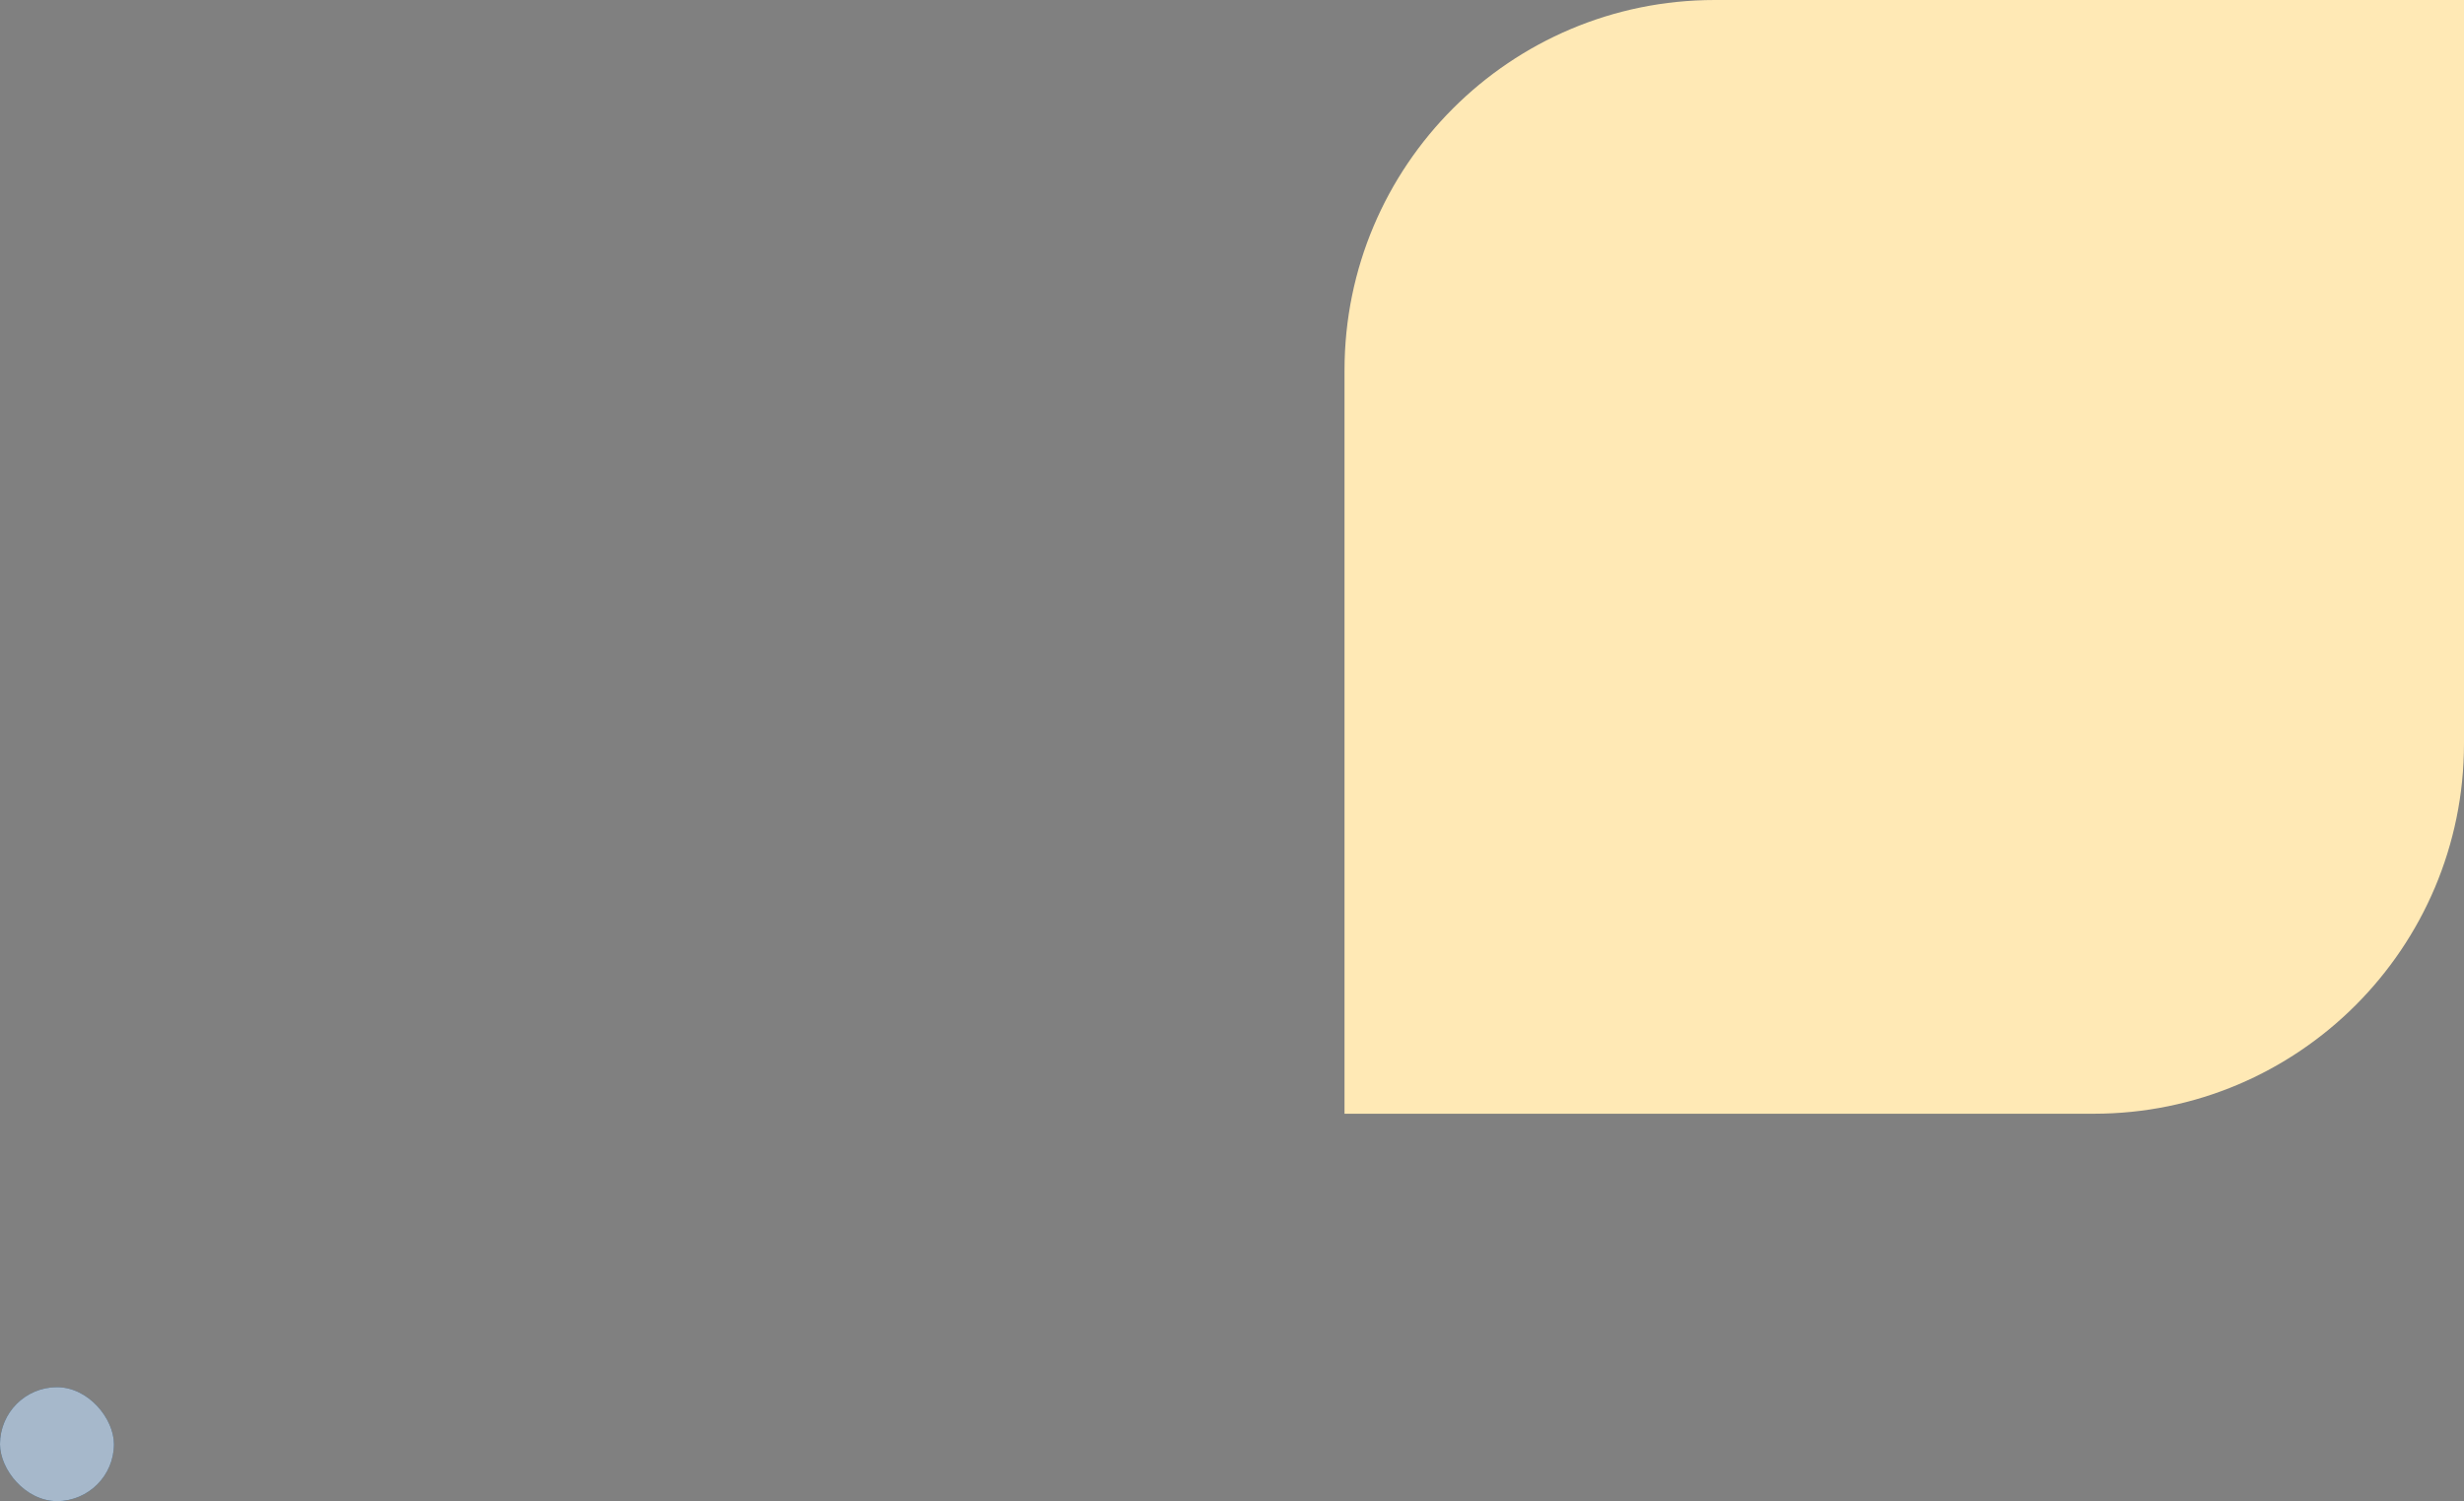 <svg width="865" height="527" viewBox="0 0 865 527" fill="none" xmlns="http://www.w3.org/2000/svg">
<rect x="0" y="0" width="865" height="527" fill="#808080" stroke="none"/>
<rect y="487" width="40" height="40" rx="20" fill="#003569"/>
<rect y="487" width="40" height="40" rx="20" fill="white" fill-opacity="0.65"/>
<path d="M472 130C472 58.203 530.203 0 602 0H865V261C865 332.797 806.797 391 735 391H472V130Z" fill="#FFE9B5"/>
</svg>
